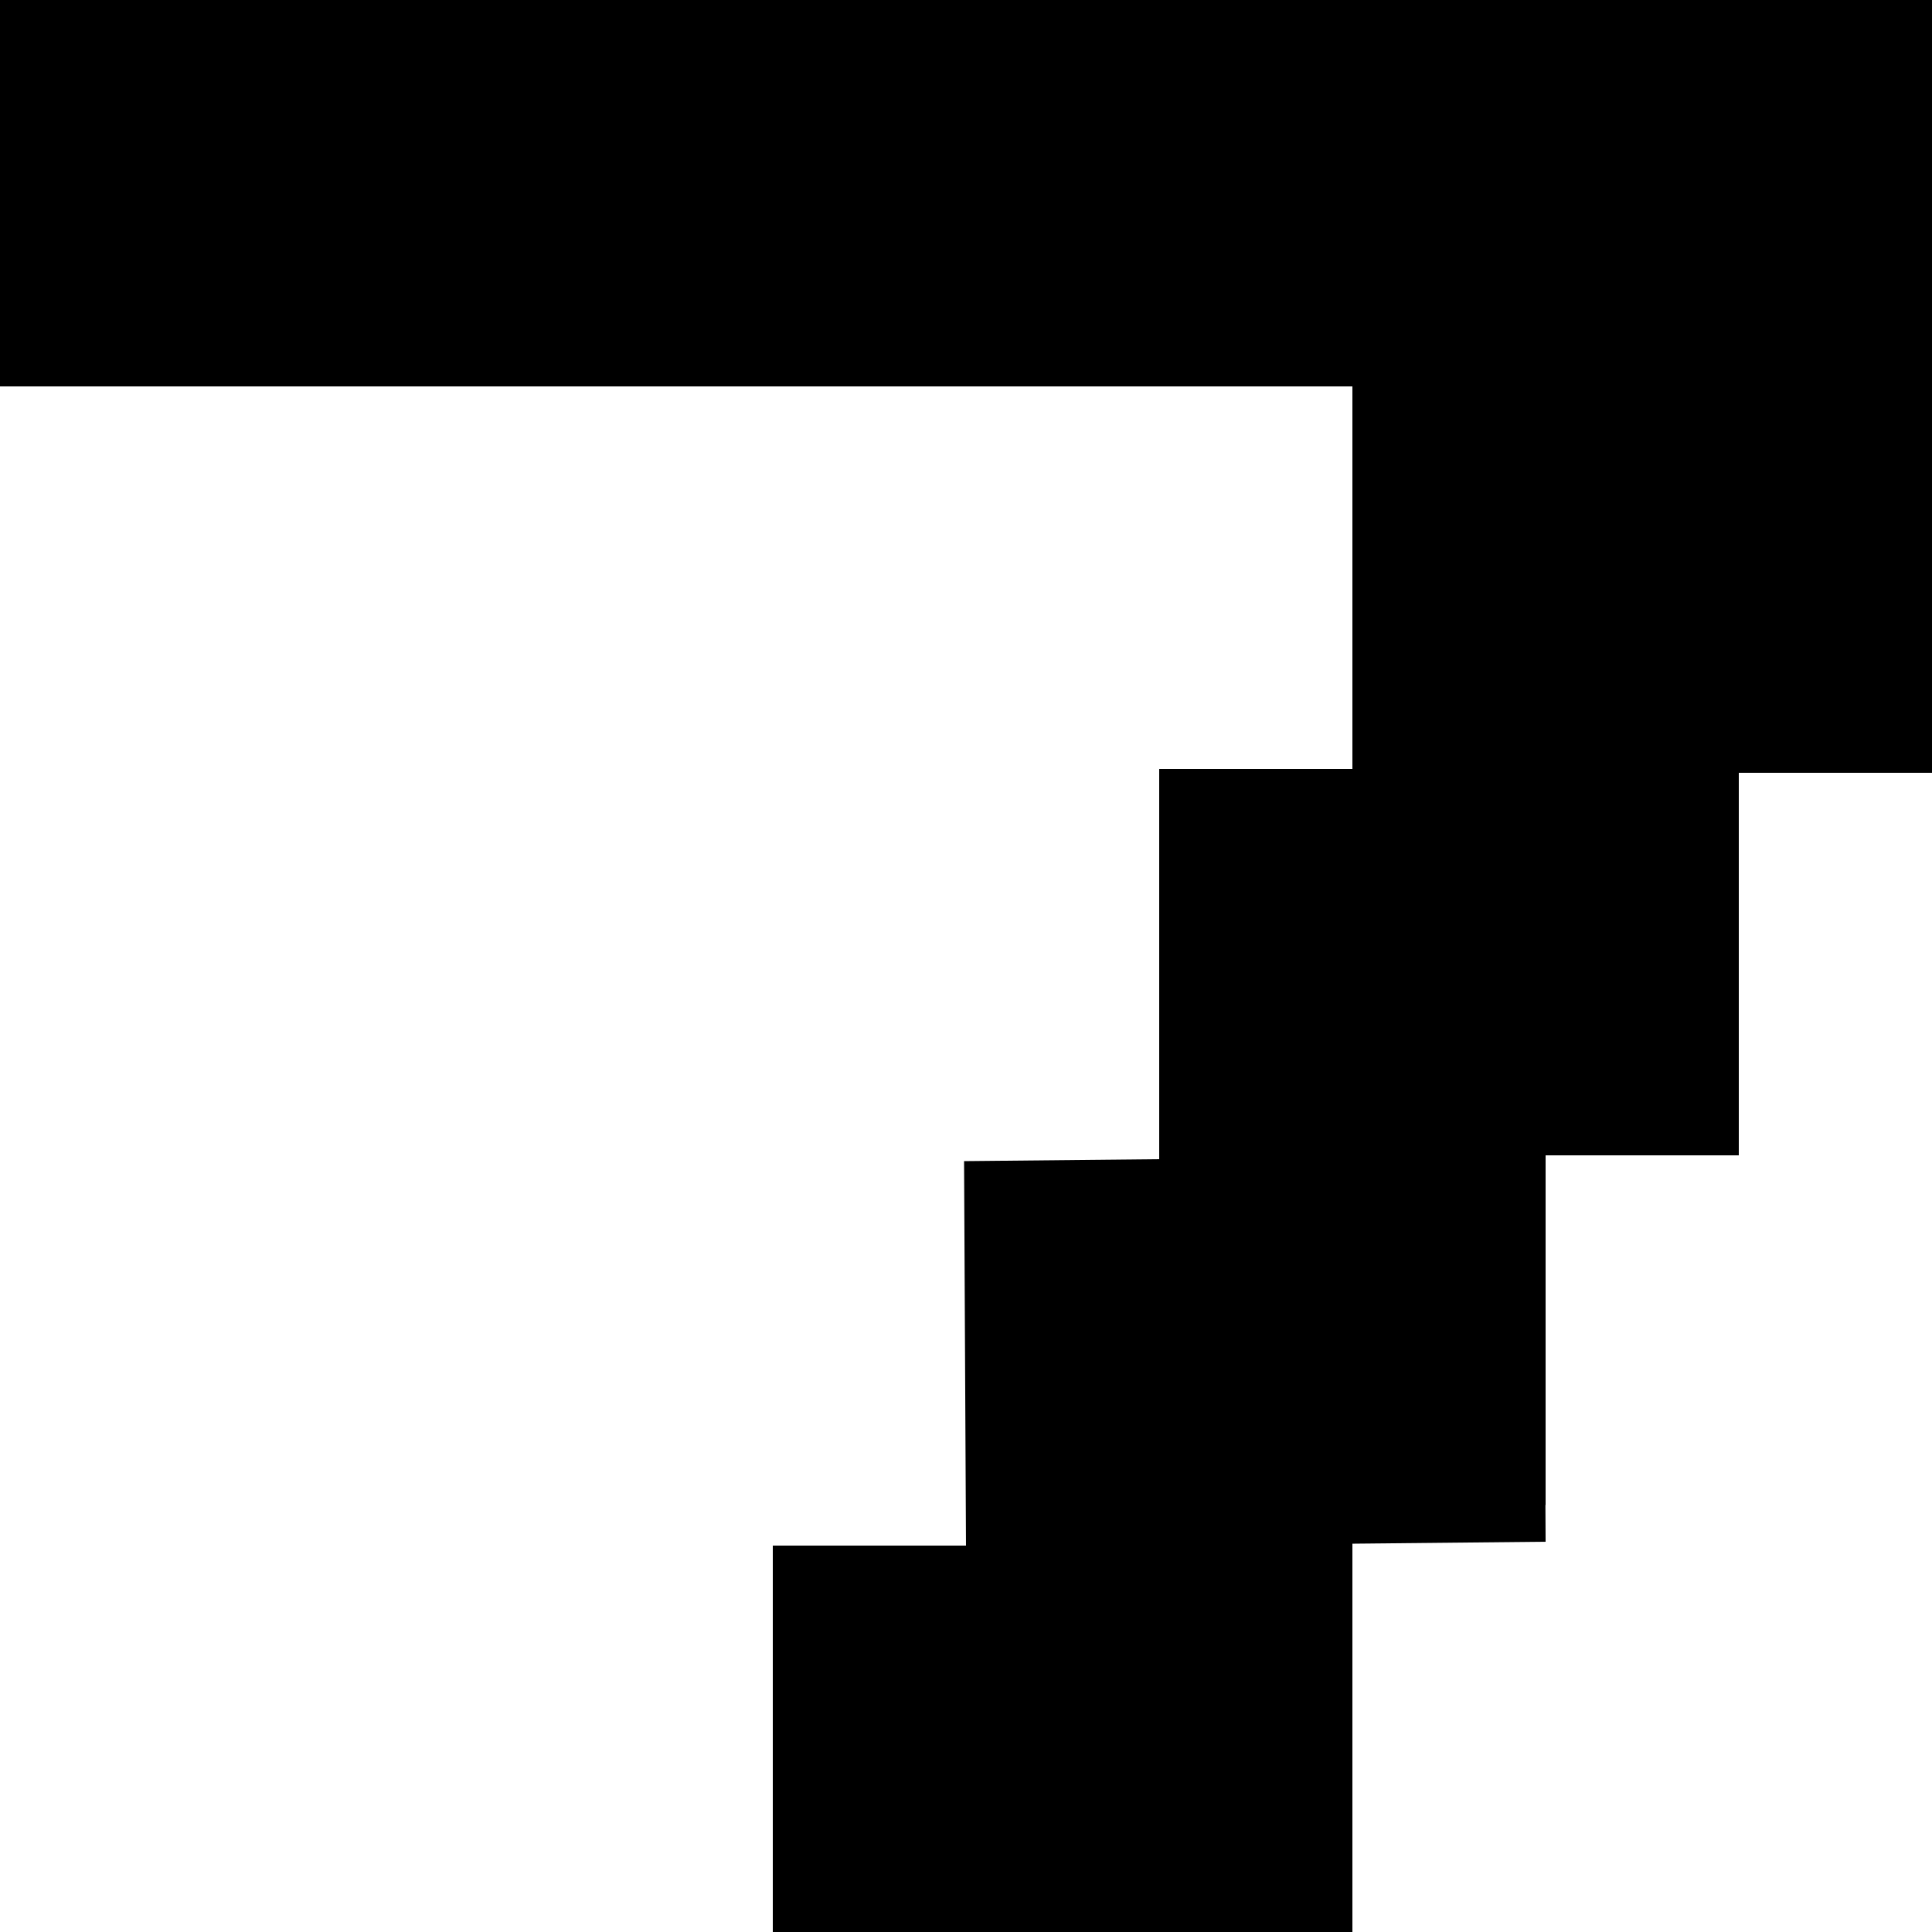 <svg xmlns="http://www.w3.org/2000/svg" xmlns:xlink="http://www.w3.org/1999/xlink" preserveAspectRatio="xMidYMid meet" width="10" height="10" xmlns:v="https://vecta.io/nano"><style><![CDATA[.B{fill-opacity:0}]]></style><defs><path d="M0 0h10v2H0V0z" id="A"/><path d="M7 0h3v4H7V0z" id="B"/><path d="M6 3.98h3v2H6v-2z" id="C"/><path d="M4.99 6.01l3-.03.01 2-3 .03-.01-2z" id="D"/><path d="M4 8h3v2H4V8z" id="E"/><path d="M7 2h2v3H7V2z" id="F"/><path d="M6 4.79h2v3H6v-3z" id="G"/><path d="M5 6.7h2v3H5v-3z" id="H"/></defs><use xlink:href="#A"/><use xlink:href="#A" class="B"/><use xlink:href="#B"/><use xlink:href="#B" class="B"/><use xlink:href="#C"/><use xlink:href="#C" class="B"/><use xlink:href="#D"/><use xlink:href="#D" class="B"/><use xlink:href="#E"/><use xlink:href="#E" class="B"/><use xlink:href="#F"/><use xlink:href="#F" class="B"/><use xlink:href="#G"/><use xlink:href="#G" class="B"/><use xlink:href="#H"/><use xlink:href="#H" class="B"/></svg>